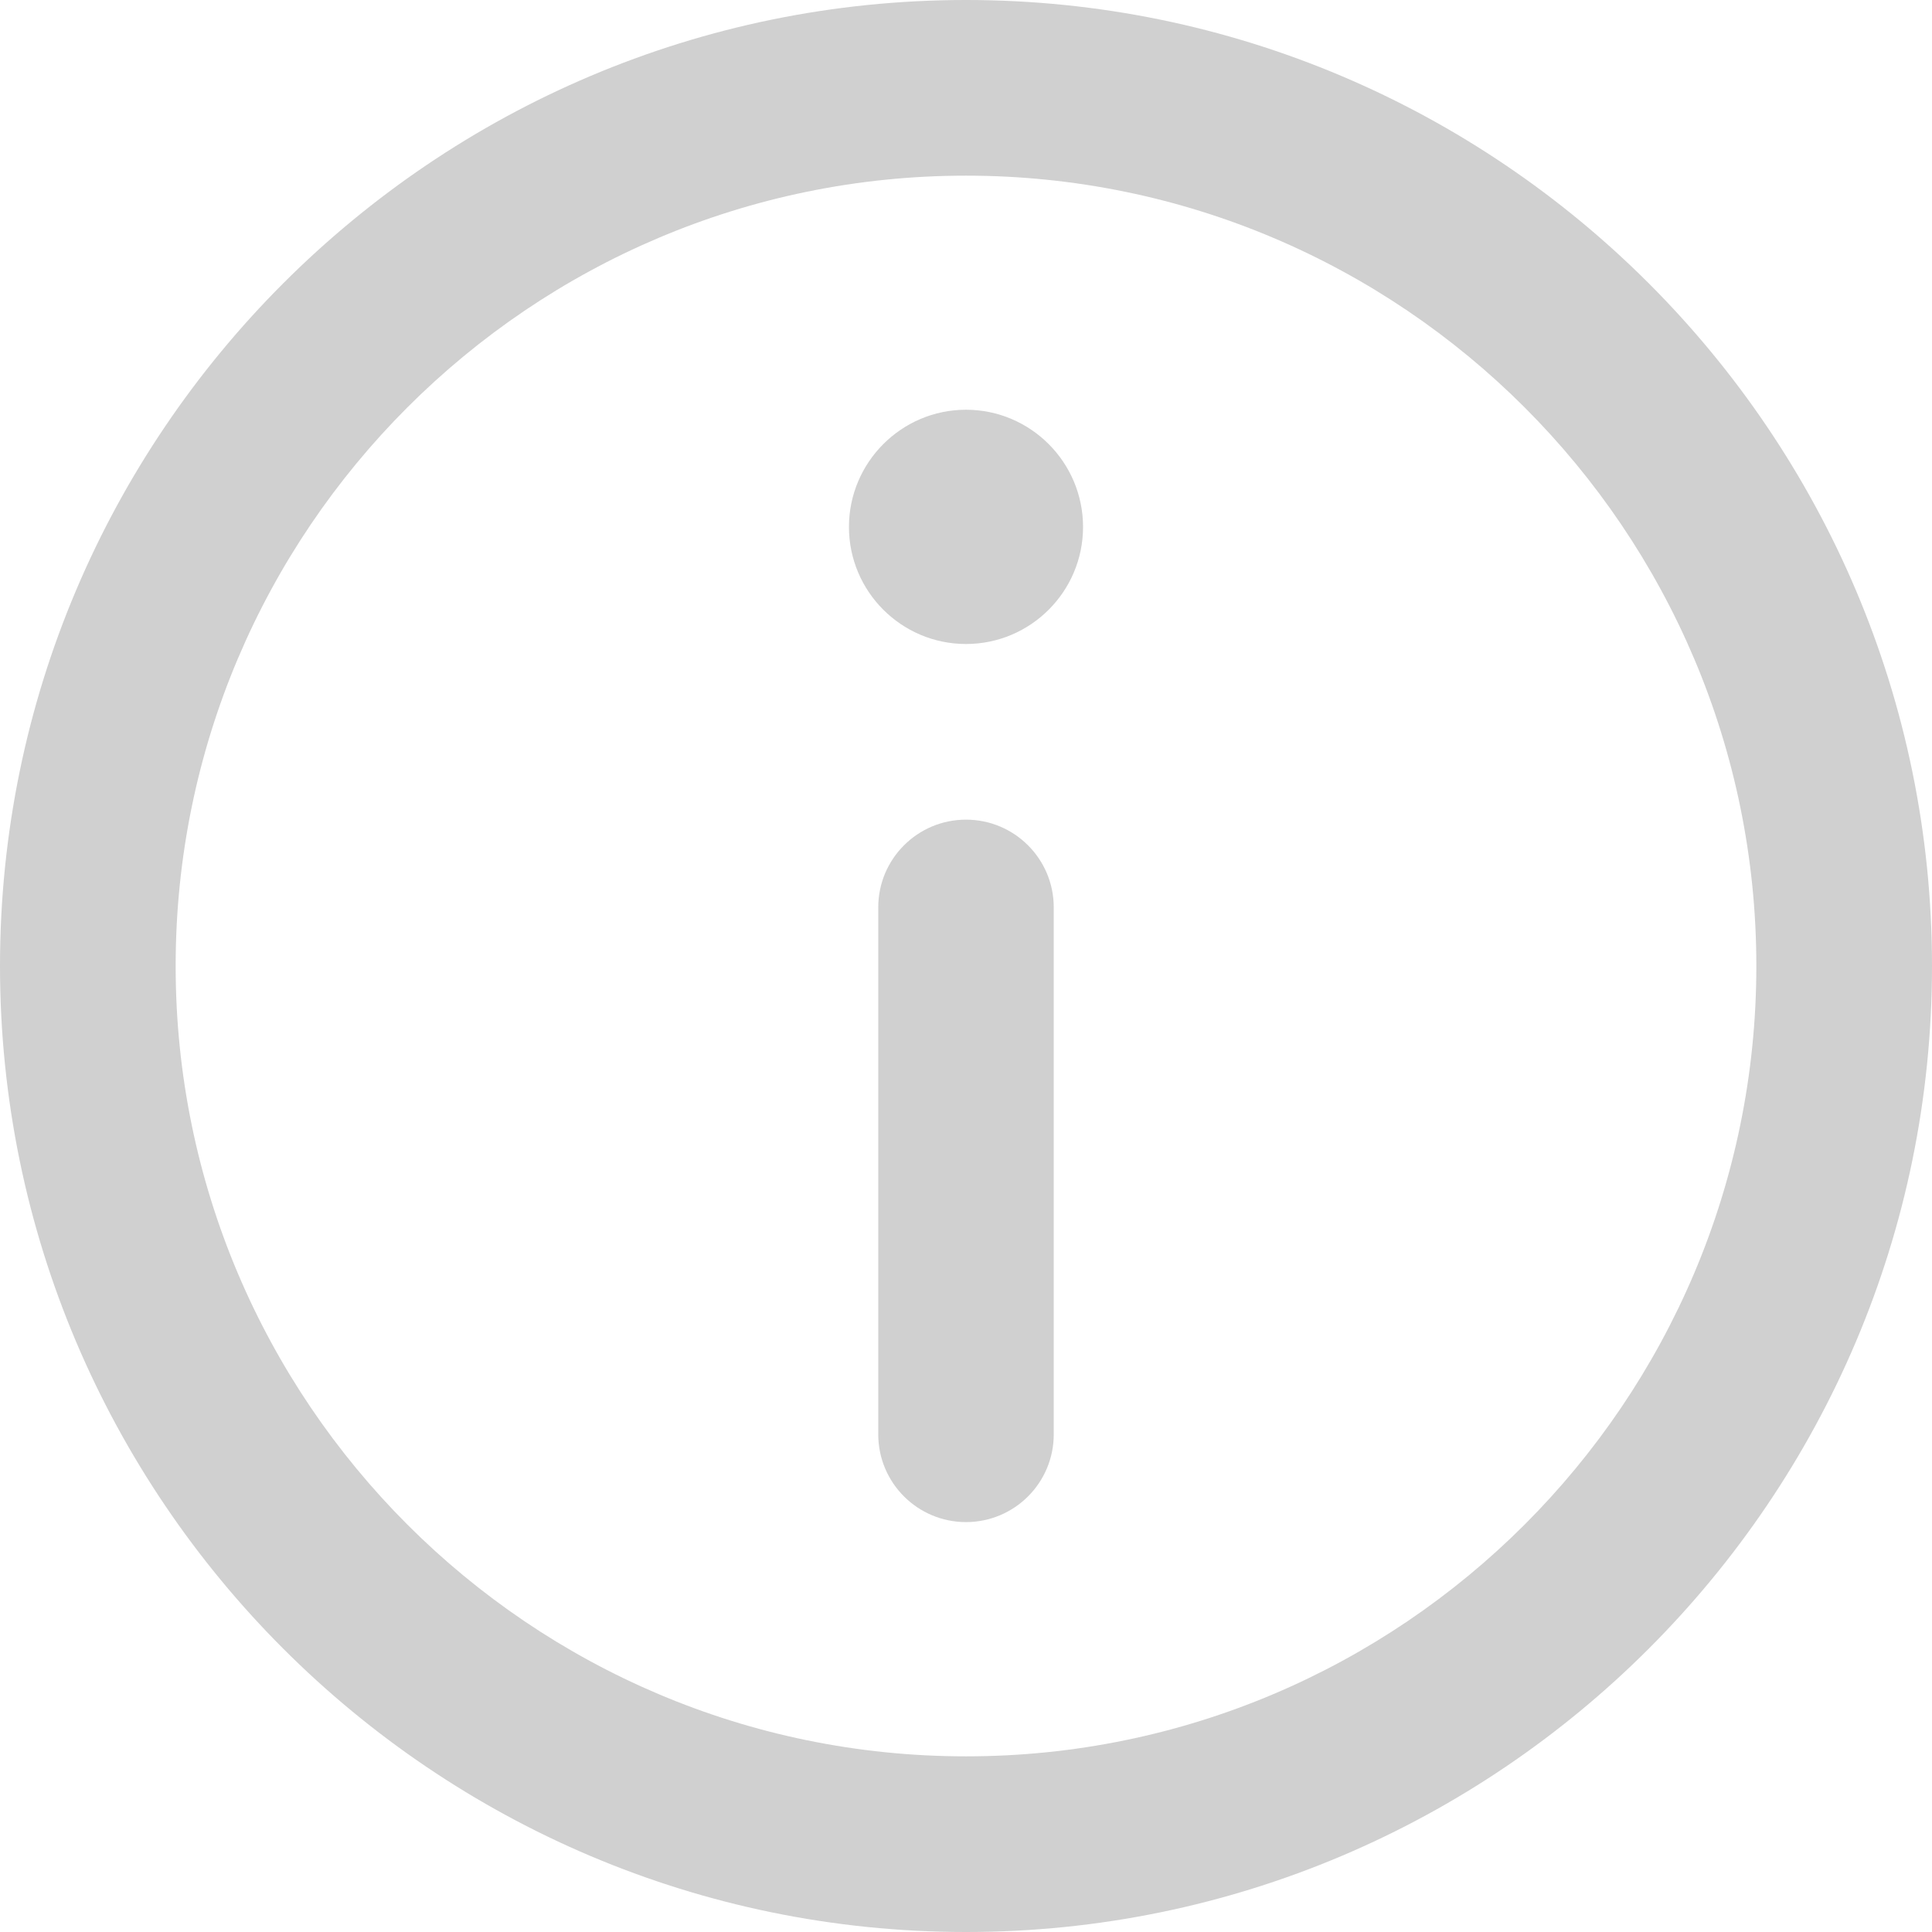 <svg width="12" height="12" viewBox="0 0 12 12" fill="none" xmlns="http://www.w3.org/2000/svg">
<g id="fi_157933" clip-path="url(#clip0_63_2639)">
<g id="Group">
<path id="Vector" d="M6 0C2.692 0 0 2.692 0 6C0 9.308 2.692 12 6 12C9.308 12 12 9.308 12 6C12 2.692 9.308 0 6 0ZM6 10.909C3.293 10.909 1.091 8.707 1.091 6C1.091 3.293 3.293 1.091 6 1.091C8.707 1.091 10.909 3.293 10.909 6C10.909 8.707 8.707 10.909 6 10.909Z" fill="#D0D0D0"/>
<path id="Vector_2" d="M6 2.545C5.599 2.545 5.273 2.872 5.273 3.273C5.273 3.674 5.599 4 6 4C6.401 4 6.727 3.674 6.727 3.273C6.727 2.872 6.401 2.545 6 2.545Z" fill="#D0D0D0"/>
<path id="Vector_3" d="M6 5.091C5.699 5.091 5.455 5.335 5.455 5.636V8.909C5.455 9.21 5.699 9.454 6 9.454C6.301 9.454 6.545 9.21 6.545 8.909V5.636C6.545 5.335 6.301 5.091 6 5.091Z" fill="#D0D0D0"/>
</g>
</g>
<defs>
<clipPath id="clip0_63_2639">
<rect width="12" height="12" fill="white"/>
</clipPath>
</defs>
</svg>
